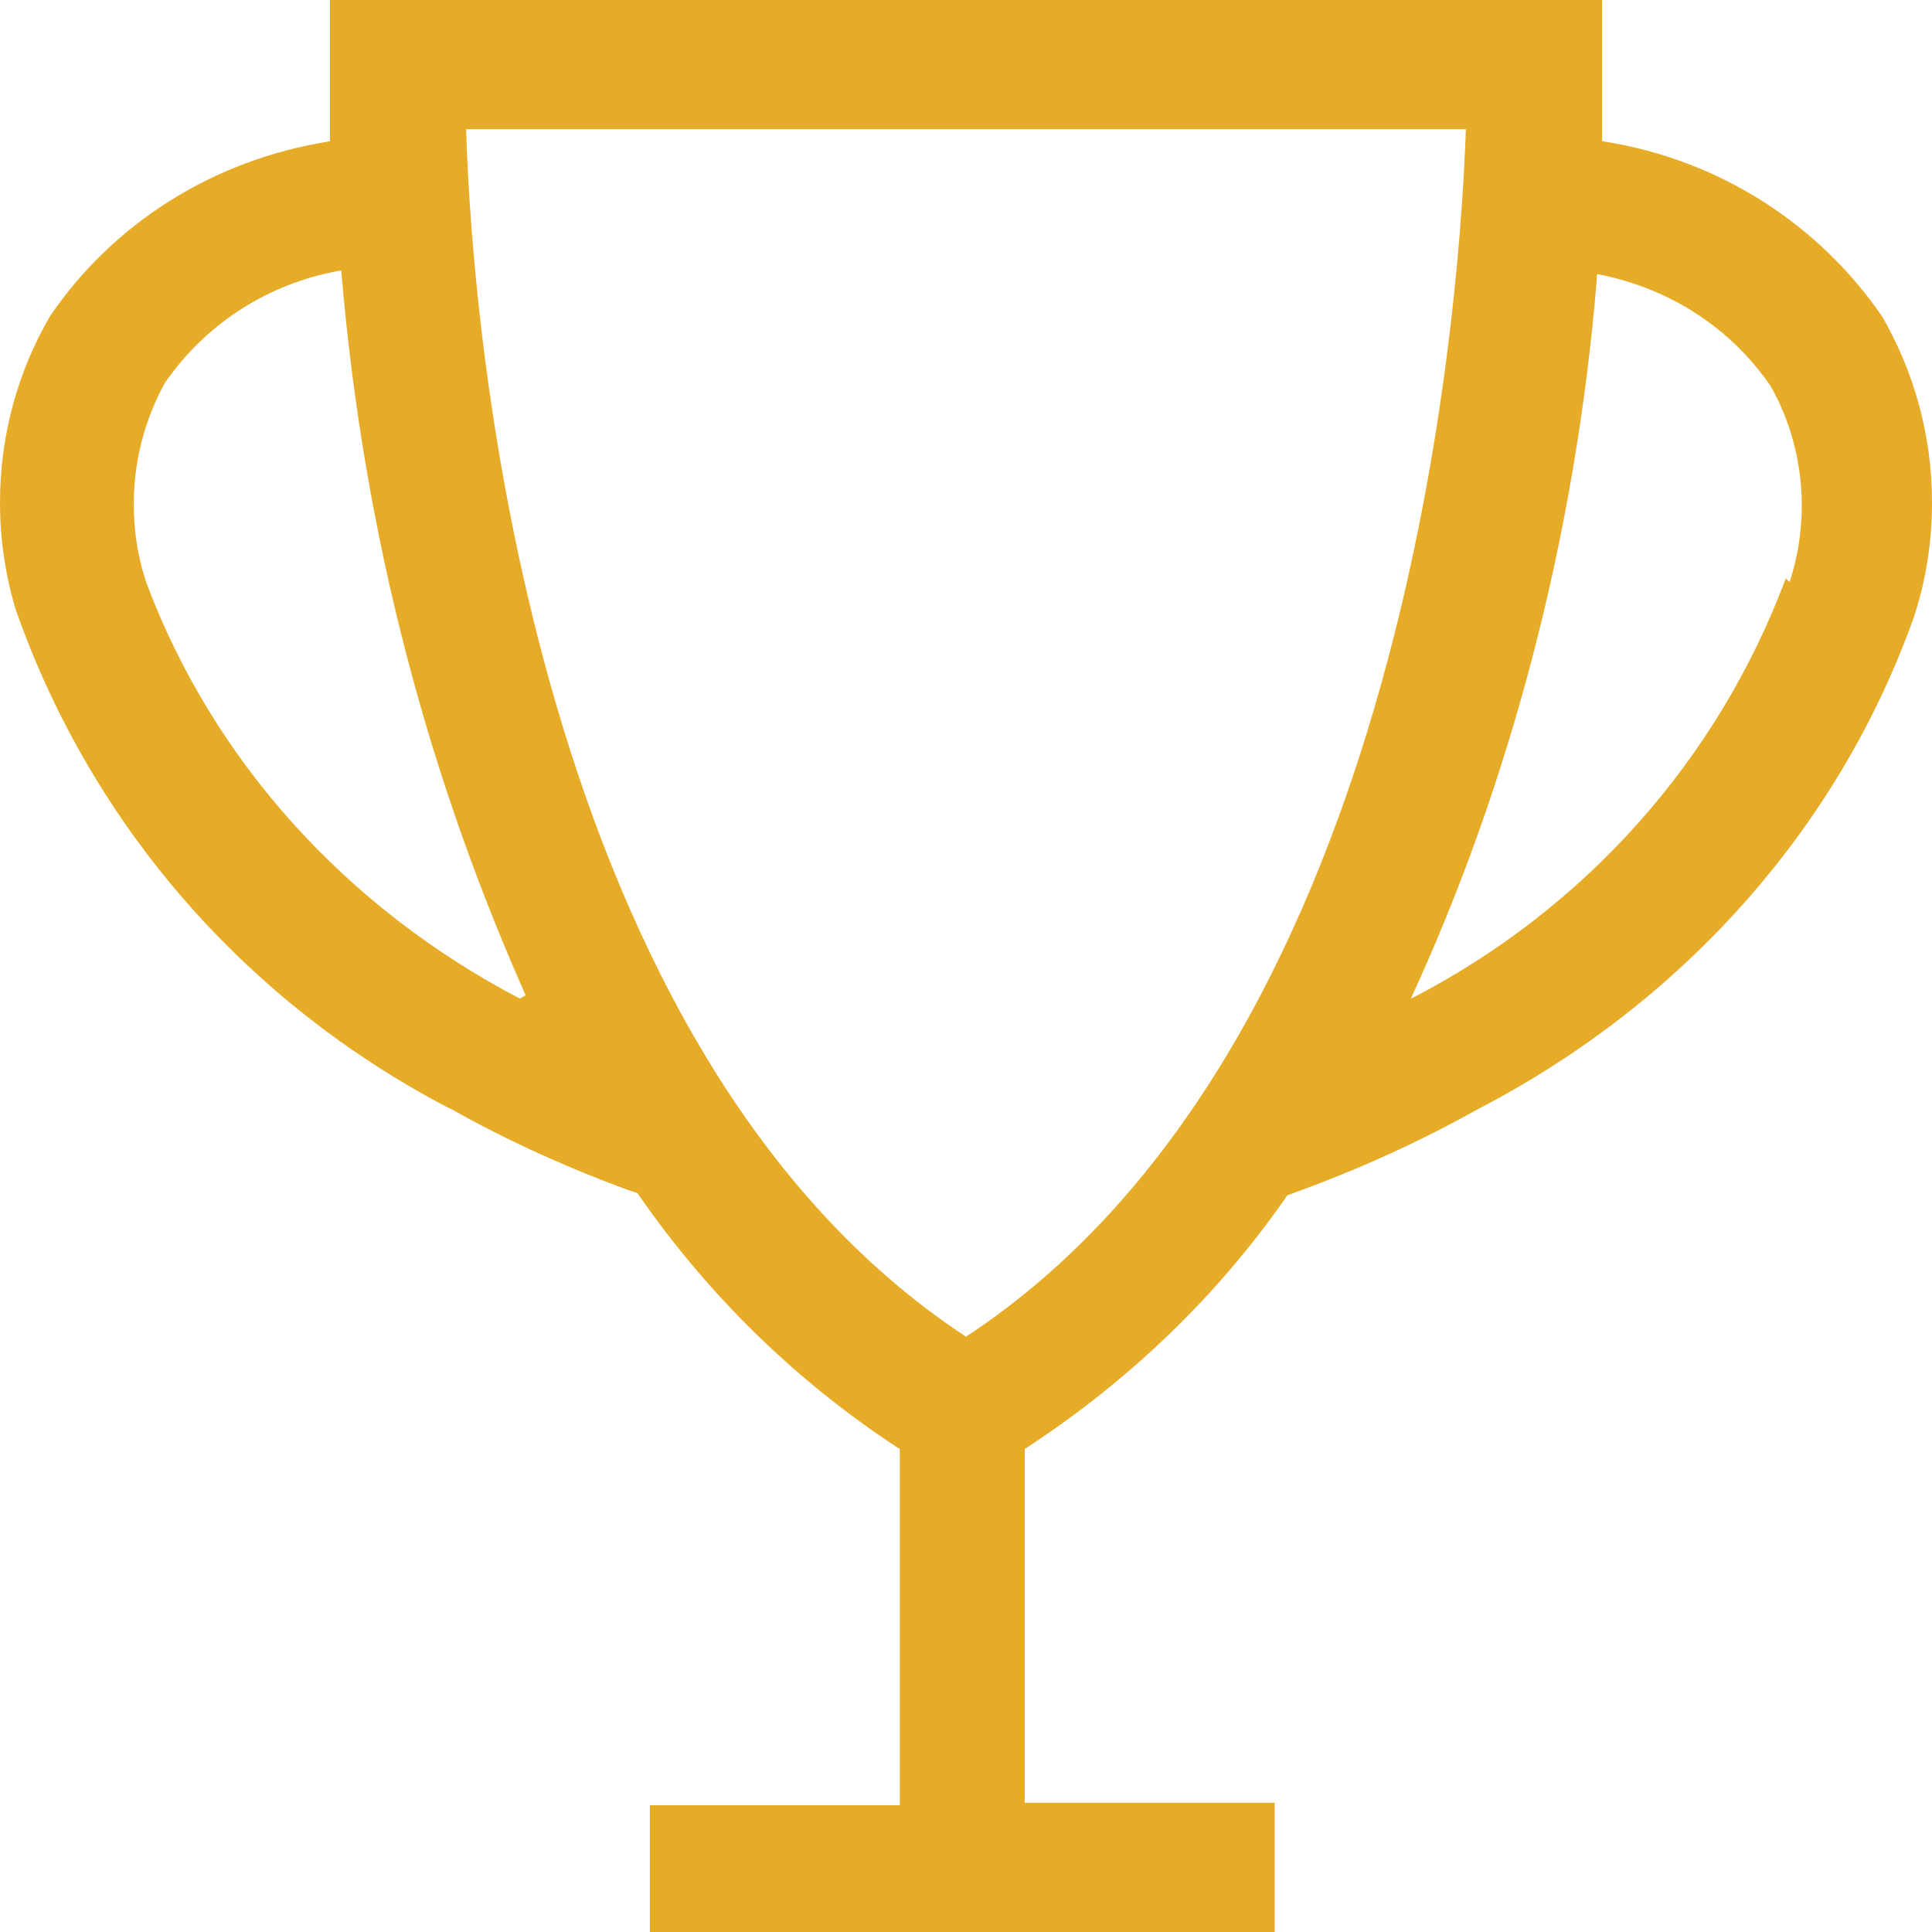 <svg width="30" height="30" viewBox="0 0 30 30" fill="none" xmlns="http://www.w3.org/2000/svg">
<path d="M29.224 4.912C28.246 3.486 26.705 2.483 24.914 2.198L24.877 2.194C24.877 1.538 24.877 1.087 24.877 0.994V0H5.123V0.994C5.123 0.994 5.123 1.538 5.123 2.194C3.294 2.481 1.752 3.484 0.791 4.889L0.776 4.912C0.288 5.745 0 6.742 0 7.803C0 8.404 0.092 8.983 0.264 9.53L0.252 9.488C1.44 12.856 3.845 15.57 6.95 17.196L7.025 17.231C7.832 17.687 8.779 18.122 9.763 18.482L9.897 18.525C10.989 20.108 12.346 21.431 13.92 22.468L13.972 22.5V28.031H10.091V30H19.793V27.994H15.912V22.5C17.535 21.442 18.892 20.131 19.954 18.613L19.987 18.562C21.105 18.159 22.052 17.724 22.952 17.221L22.859 17.269C26.092 15.62 28.541 12.888 29.718 9.584L29.748 9.488C29.908 8.983 30 8.404 30 7.803C30 6.742 29.712 5.745 29.208 4.883L29.224 4.912ZM8.072 15.506C5.372 14.095 3.315 11.816 2.278 9.064L2.251 8.981C2.14 8.636 2.077 8.24 2.077 7.829C2.077 7.139 2.257 6.49 2.573 5.922L2.562 5.944C3.182 5.043 4.149 4.404 5.273 4.204L5.299 4.2C5.644 8.335 6.667 12.156 8.263 15.679L8.17 15.45L8.072 15.506ZM15 20.756C8.325 16.369 7.335 5.362 7.238 2.006H22.762C22.645 5.362 21.675 16.369 15 20.756ZM27.73 8.981C26.668 11.818 24.61 14.098 21.973 15.475L21.908 15.506C23.426 12.213 24.457 8.392 24.791 4.381L24.799 4.256C25.935 4.47 26.884 5.107 27.487 5.985L27.497 6C27.799 6.535 27.978 7.174 27.978 7.852C27.978 8.275 27.908 8.683 27.78 9.066L27.788 9.037L27.73 8.981Z" fill="#E6AC28"/>
</svg>

